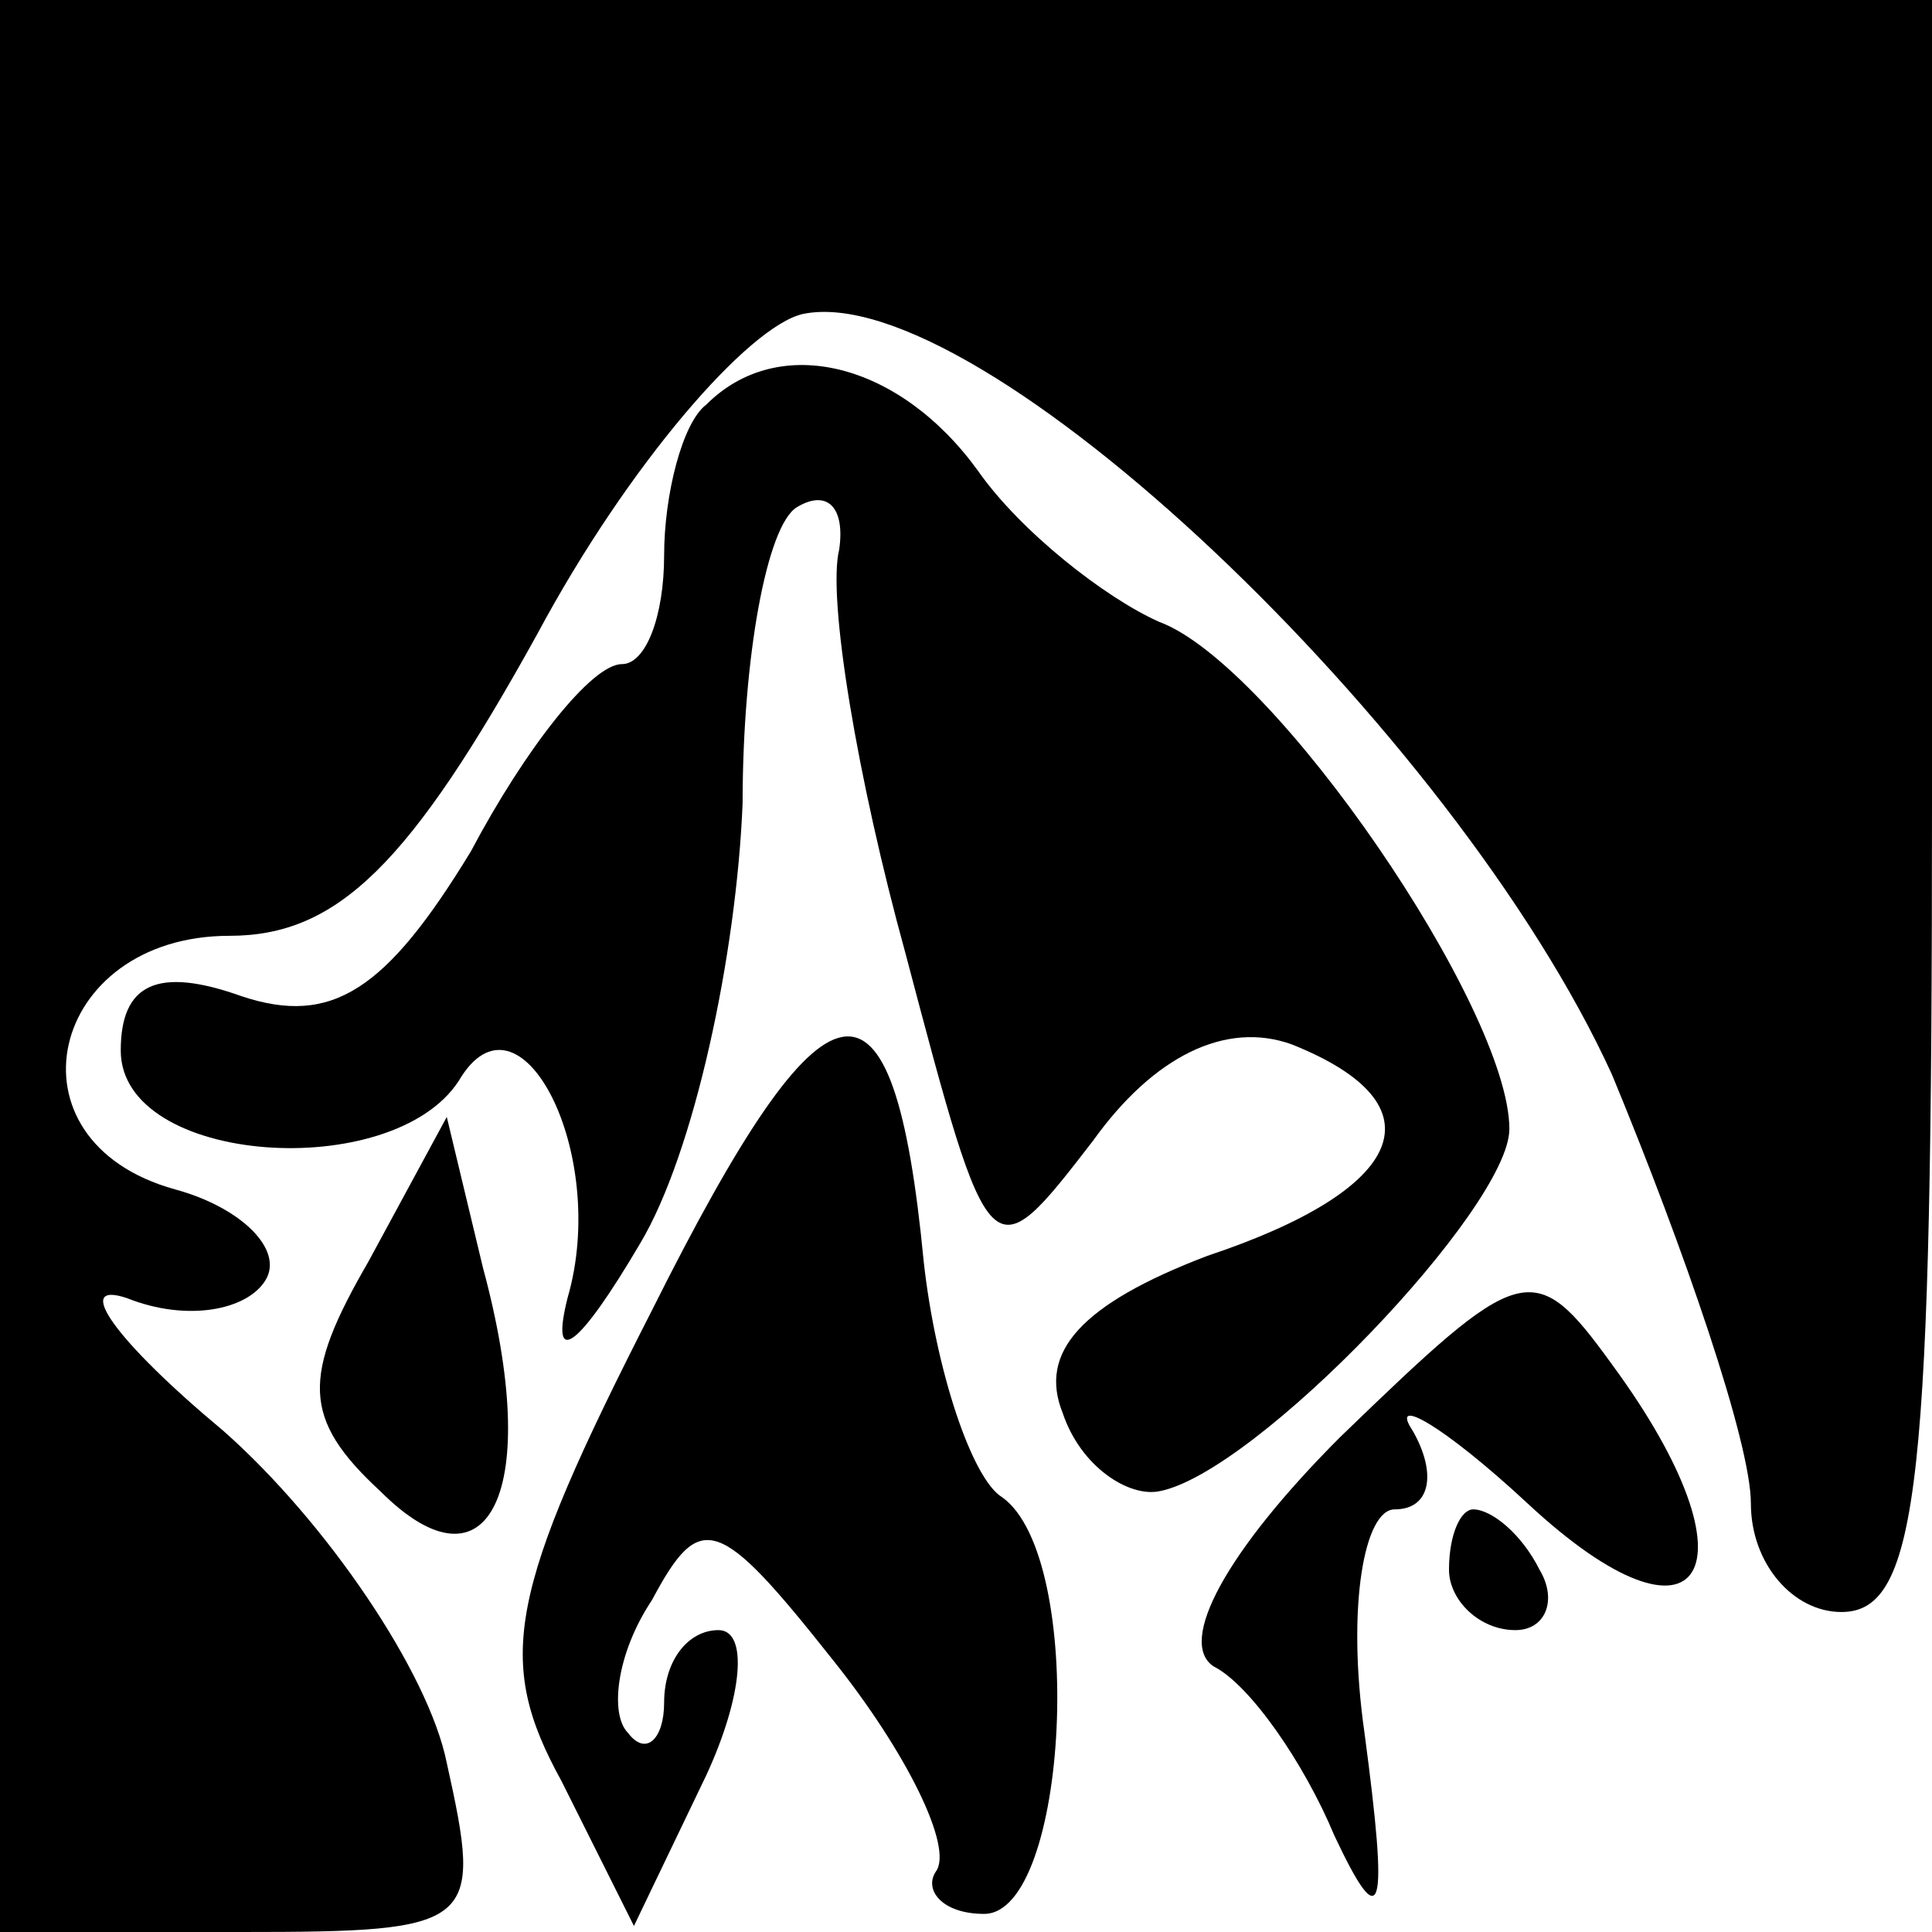 <?xml version="1.0" standalone="no"?>
<!DOCTYPE svg PUBLIC "-//W3C//DTD SVG 20010904//EN"
 "http://www.w3.org/TR/2001/REC-SVG-20010904/DTD/svg10.dtd">
<svg version="1.0" xmlns="http://www.w3.org/2000/svg"
 width="32pt" height="32pt" viewBox="0 0 32 32"
 preserveAspectRatio="xMidYMid meet">
<g transform="translate(0,32) scale(0.1,-0.1)"
fill="#000000" stroke="none">
<path fill="#000000" stroke="none" d="M0 160 l0 -160 40 0 c39 0 40 1 34 28
-3 15 -20 40 -37 55 -18 15 -25 25 -16 22 10 -4 20 -2 23 3 3 5 -4 12 -15 15
-29 8 -21 42 9 42 18 0 30 12 51 50 15 28 35 51 44 53 29 6 108 -69 134 -126
12 -29 23 -61 23 -71 0 -10 7 -18 15 -18 13 0 15 22 15 134 l0 133 -160 0
-160 0 0 -160z"/>
<path fill="#000000" stroke="none" d="M117 253 c-4 -3 -7 -15 -7 -25 0 -10
-3 -18 -7 -18 -5 0 -16 -14 -25 -31 -14 -23 -23 -29 -38 -24 -14 5 -20 2 -20
-9 0 -19 45 -22 56 -5 10 17 25 -12 18 -36 -3 -12 2 -8 12 9 9 15 16 48 17 73
0 24 4 46 9 49 5 3 8 0 7 -7 -2 -8 3 -38 11 -67 14 -53 14 -53 31 -31 10 14
22 20 33 16 25 -10 19 -24 -14 -35 -21 -8 -28 -16 -24 -26 3 -9 11 -14 16 -13
16 3 58 47 58 60 0 20 -39 77 -58 84 -9 4 -23 15 -30 25 -13 18 -33 23 -45 11z"/>
<path fill="#000000" stroke="none" d="M108 103 c-24 -47 -26 -58 -15 -78 l12
-24 12 25 c6 13 7 24 2 24 -5 0 -9 -5 -9 -12 0 -6 -3 -9 -6 -5 -3 3 -2 13 4
22 8 15 11 14 30 -10 12 -15 20 -31 17 -35 -2 -3 1 -7 8 -7 14 0 17 59 3 69
-5 3 -11 21 -13 39 -5 52 -16 50 -45 -8z"/>
<path fill="#000000" stroke="none" d="M61 111 c-11 -19 -11 -26 2 -38 18 -18
27 0 17 37 l-6 25 -13 -24z"/>
<path fill="#000000" stroke="none" d="M222 82 c-19 -19 -27 -34 -21 -38 6 -3
15 -16 20 -28 8 -17 9 -13 5 17 -3 21 0 37 5 37 6 0 7 6 3 13 -4 6 5 1 19 -12
29 -27 39 -11 14 23 -13 18 -15 17 -45 -12z"/>
<path fill="#000000" stroke="none" d="M240 60 c0 -5 5 -10 11 -10 5 0 7 5 4
10 -3 6 -8 10 -11 10 -2 0 -4 -4 -4 -10z"/>
</g>
</svg>
